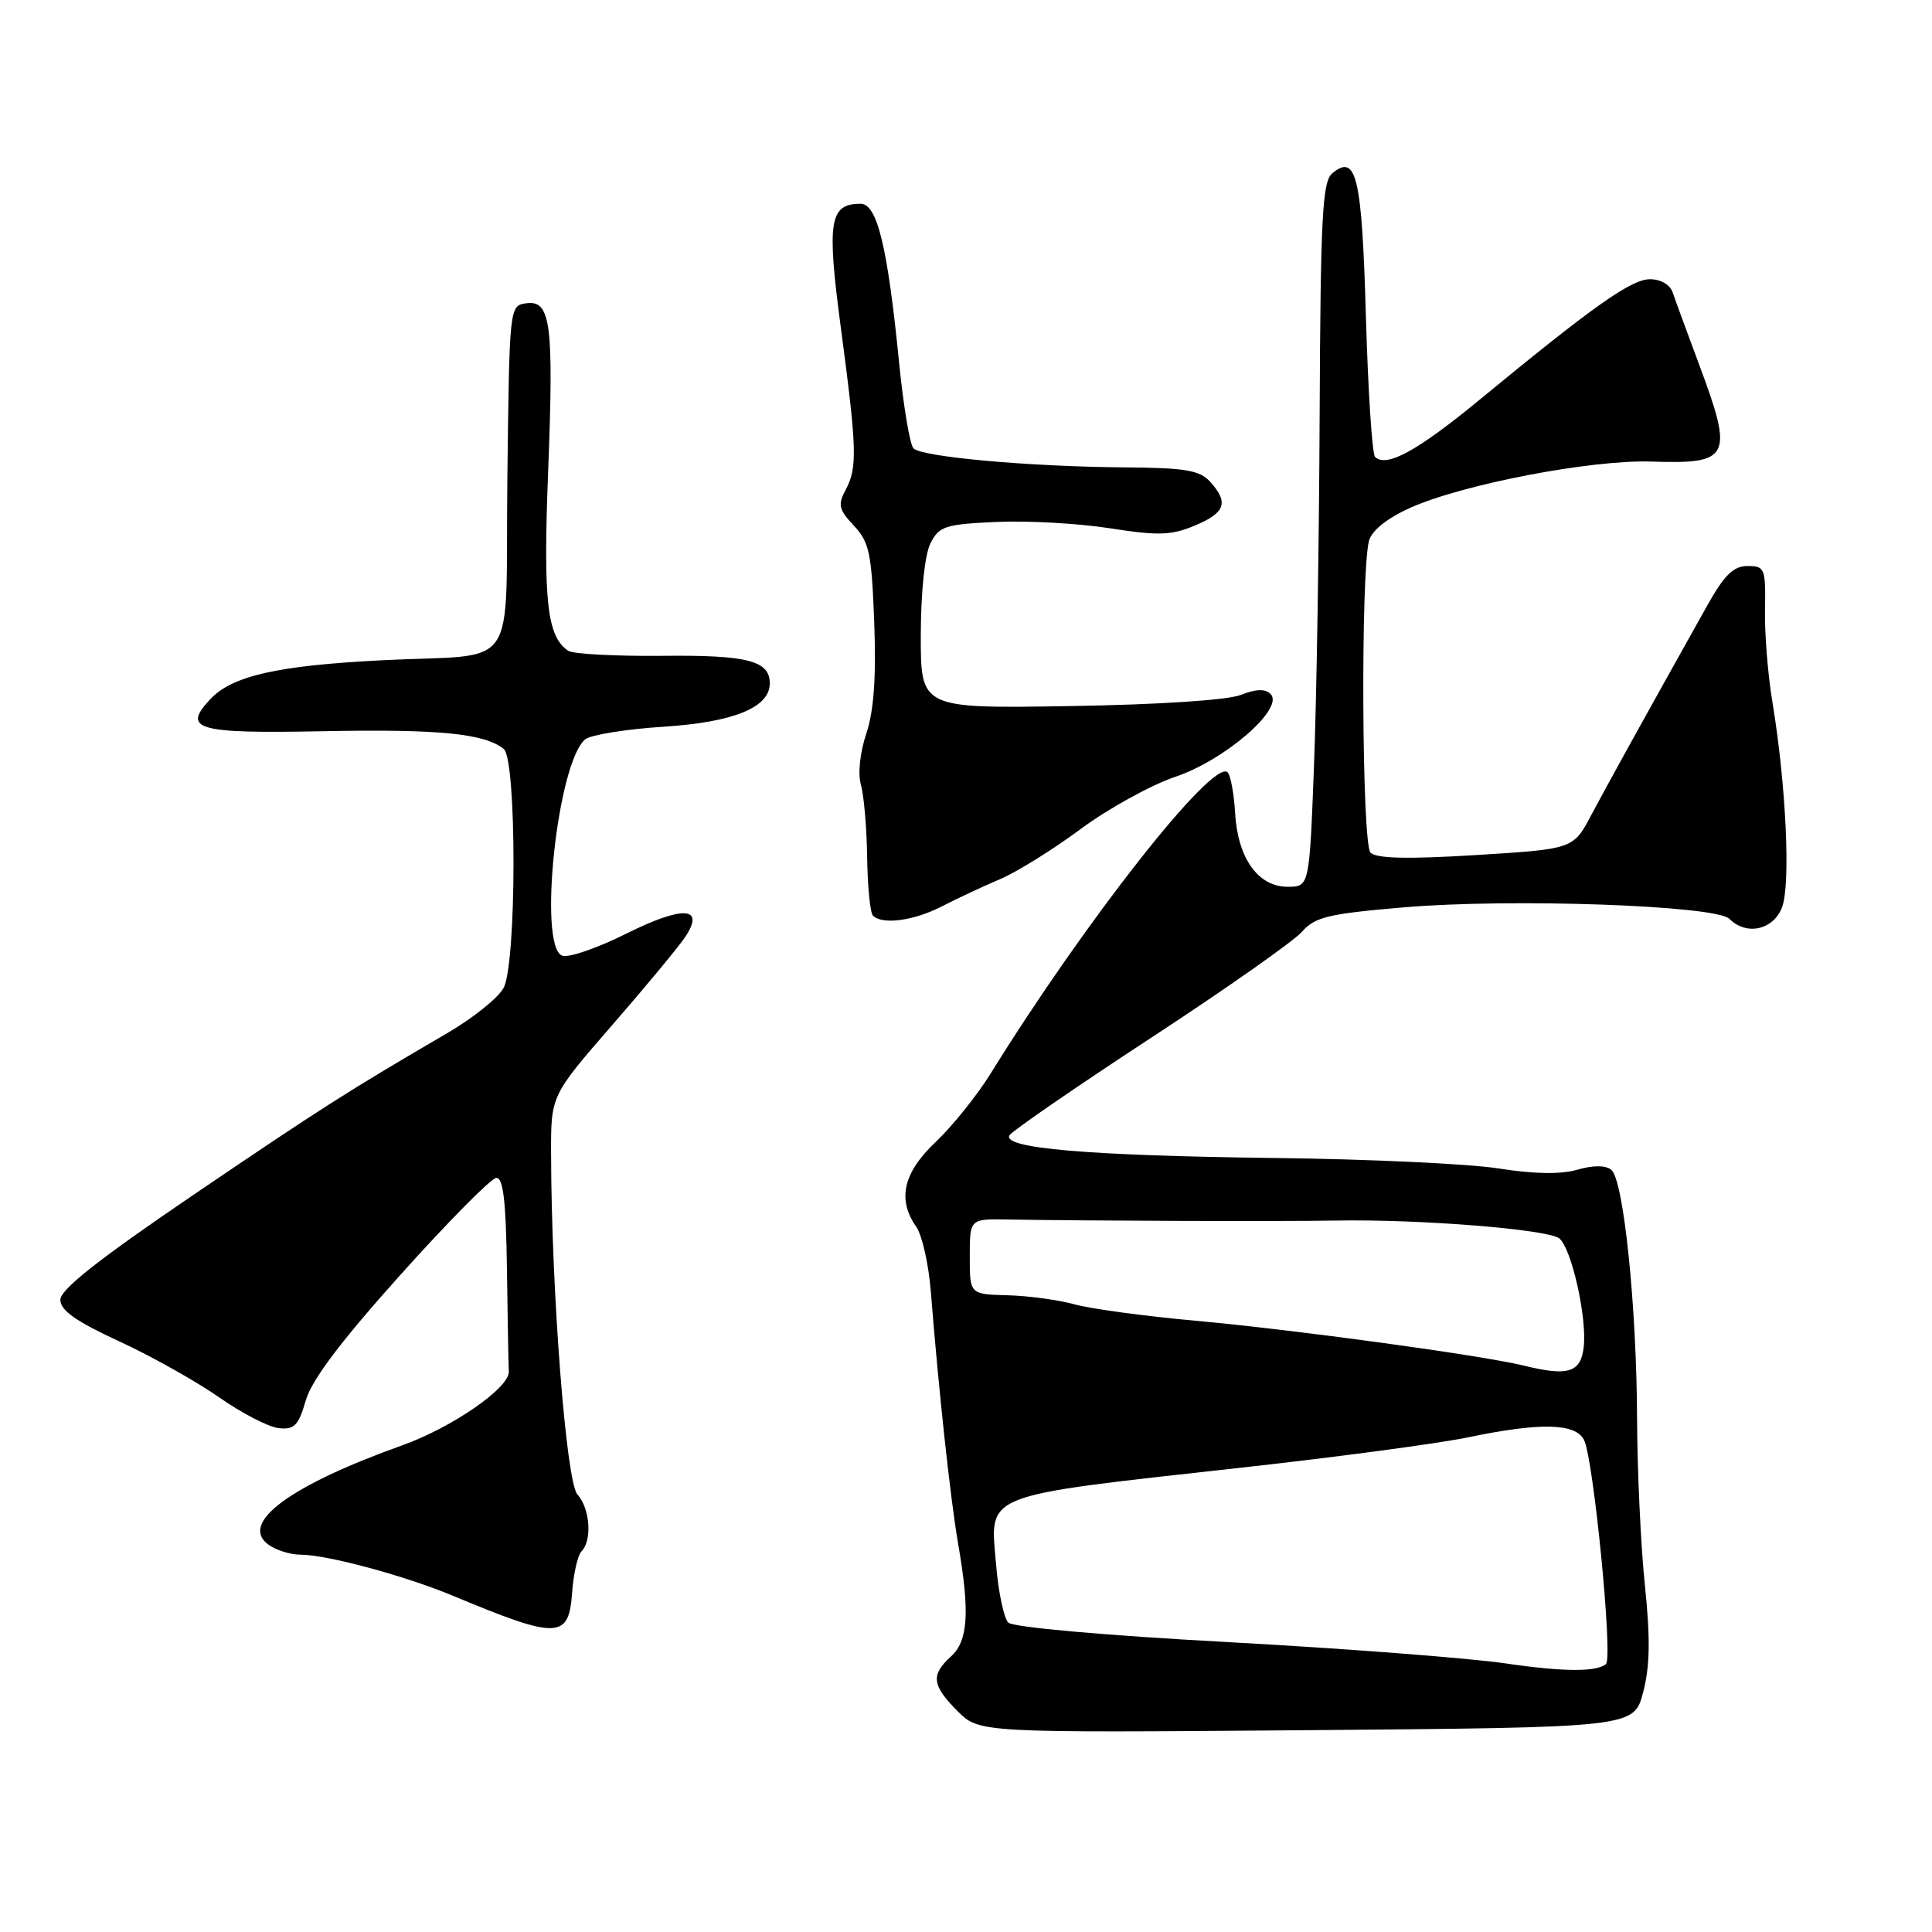 <?xml version="1.0" encoding="UTF-8" standalone="no"?>
<!DOCTYPE svg PUBLIC "-//W3C//DTD SVG 1.1//EN" "http://www.w3.org/Graphics/SVG/1.1/DTD/svg11.dtd" >
<svg xmlns="http://www.w3.org/2000/svg" xmlns:xlink="http://www.w3.org/1999/xlink" version="1.1" viewBox="0 0 256 256">
 <g >
 <path fill="currentColor"
d=" M 217.72 224.25 C 218.63 220.80 218.69 217.14 217.96 210.08 C 217.41 204.84 216.95 194.92 216.92 188.03 C 216.87 173.12 215.14 156.36 213.51 155.01 C 212.76 154.39 211.14 154.38 209.02 154.99 C 206.82 155.63 203.28 155.57 198.60 154.83 C 194.69 154.21 181.38 153.59 169.00 153.44 C 144.17 153.14 132.63 152.15 133.78 150.41 C 134.18 149.81 142.60 144.01 152.50 137.53 C 162.40 131.05 171.40 124.73 172.50 123.48 C 174.24 121.50 175.99 121.08 186.00 120.23 C 200.23 119.01 227.38 119.97 229.15 121.75 C 231.40 124.01 234.95 123.24 236.12 120.25 C 237.29 117.26 236.67 104.00 234.85 93.00 C 234.25 89.42 233.81 83.91 233.87 80.75 C 233.97 75.31 233.84 75.00 231.56 75.00 C 229.69 75.00 228.49 76.18 226.21 80.25 C 217.41 95.97 212.99 103.97 210.85 108.00 C 208.47 112.50 208.47 112.50 195.58 113.30 C 186.50 113.86 182.37 113.76 181.60 112.98 C 180.45 111.83 180.28 75.89 181.40 71.66 C 181.76 70.30 183.78 68.68 186.84 67.30 C 193.75 64.18 210.92 60.88 218.87 61.16 C 229.30 61.51 229.74 60.60 225.11 48.22 C 223.53 43.97 221.96 39.71 221.64 38.75 C 221.30 37.72 220.06 37.00 218.63 37.00 C 216.15 37.00 211.13 40.55 196.00 53.01 C 187.80 59.76 183.68 62.01 182.20 60.54 C 181.82 60.16 181.27 51.79 180.99 41.96 C 180.46 23.38 179.74 20.31 176.54 22.96 C 175.22 24.06 174.98 28.61 174.86 54.87 C 174.79 71.72 174.45 92.70 174.11 101.50 C 173.50 117.50 173.50 117.50 170.61 117.50 C 166.70 117.50 164.01 113.72 163.66 107.74 C 163.51 105.16 163.06 102.73 162.67 102.34 C 160.77 100.44 143.79 122.01 131.26 142.26 C 129.47 145.14 126.21 149.20 124.01 151.29 C 119.68 155.38 118.86 158.93 121.41 162.56 C 122.18 163.66 123.04 167.48 123.33 171.03 C 124.38 184.28 125.94 198.68 126.95 204.50 C 128.53 213.62 128.29 217.43 126.00 219.50 C 123.31 221.94 123.48 223.32 126.88 226.73 C 129.77 229.61 129.77 229.61 173.13 229.26 C 216.50 228.90 216.50 228.90 217.72 224.25 Z  M 75.81 211.00 C 75.99 208.53 76.55 206.07 77.06 205.55 C 78.49 204.10 78.18 199.86 76.51 198.02 C 75.02 196.36 73.06 171.13 73.02 152.83 C 73.00 145.17 73.00 145.17 81.12 135.83 C 85.58 130.70 89.93 125.45 90.79 124.16 C 93.48 120.11 90.51 119.96 82.91 123.75 C 79.10 125.65 75.31 126.95 74.49 126.63 C 71.26 125.39 73.85 101.03 77.54 97.97 C 78.26 97.37 82.96 96.61 87.98 96.29 C 97.24 95.69 102.00 93.74 102.00 90.55 C 102.00 87.54 99.05 86.78 87.77 86.90 C 81.57 86.96 75.97 86.66 75.31 86.24 C 72.49 84.39 71.96 79.66 72.63 62.53 C 73.39 42.84 72.99 39.72 69.71 40.19 C 67.51 40.50 67.50 40.62 67.23 63.24 C 66.92 89.74 69.12 86.54 50.57 87.49 C 36.73 88.20 30.77 89.55 27.87 92.64 C 24.08 96.67 26.02 97.22 42.87 96.89 C 58.11 96.59 64.21 97.19 66.75 99.24 C 68.48 100.63 68.47 127.55 66.74 130.88 C 66.06 132.19 62.70 134.89 59.29 136.88 C 46.19 144.52 42.53 146.85 25.52 158.40 C 13.08 166.85 8.00 170.86 8.00 172.22 C 8.00 173.63 10.03 175.07 15.75 177.71 C 20.01 179.68 25.98 183.02 29.00 185.13 C 32.02 187.25 35.60 189.10 36.94 189.24 C 39.00 189.46 39.56 188.89 40.51 185.58 C 41.29 182.86 45.14 177.75 53.07 168.91 C 59.36 161.90 65.06 156.13 65.75 156.08 C 66.68 156.02 67.04 159.10 67.17 168.00 C 67.26 174.60 67.37 180.79 67.42 181.75 C 67.52 183.89 59.90 189.16 53.28 191.52 C 38.37 196.85 31.67 201.82 35.56 204.67 C 36.56 205.40 38.47 206.00 39.80 206.00 C 43.29 206.00 53.62 208.78 60.00 211.44 C 73.95 217.26 75.38 217.22 75.81 211.00 Z  M 124.80 120.10 C 126.84 119.05 130.30 117.43 132.50 116.50 C 134.70 115.57 139.51 112.58 143.18 109.86 C 146.85 107.14 152.51 104.02 155.76 102.92 C 162.35 100.70 170.24 93.84 168.36 91.96 C 167.65 91.25 166.43 91.28 164.41 92.08 C 162.67 92.77 153.55 93.37 141.75 93.56 C 122.00 93.88 122.00 93.88 122.01 84.19 C 122.02 78.41 122.54 73.49 123.29 72.00 C 124.44 69.72 125.22 69.47 132.03 69.16 C 136.14 68.97 142.91 69.35 147.07 70.00 C 153.50 71.00 155.19 70.95 158.32 69.64 C 162.37 67.95 162.84 66.59 160.35 63.83 C 158.97 62.31 157.06 61.99 149.10 61.93 C 136.46 61.84 122.14 60.55 121.04 59.41 C 120.56 58.91 119.70 53.77 119.13 48.00 C 117.61 32.68 116.23 27.00 114.04 27.00 C 109.91 27.00 109.54 29.29 111.40 43.31 C 113.55 59.46 113.63 61.96 112.06 64.89 C 110.99 66.88 111.14 67.52 113.14 69.65 C 115.19 71.83 115.50 73.31 115.84 82.50 C 116.11 89.78 115.79 94.19 114.79 97.20 C 113.95 99.72 113.65 102.53 114.08 104.00 C 114.47 105.38 114.85 109.69 114.90 113.58 C 114.96 117.48 115.30 120.97 115.67 121.33 C 116.91 122.57 121.09 122.01 124.80 120.10 Z  M 199.50 220.41 C 194.55 219.69 177.94 218.42 162.58 217.58 C 146.35 216.70 134.22 215.62 133.60 215.00 C 133.02 214.42 132.29 210.98 131.99 207.35 C 131.18 197.74 129.63 198.35 164.50 194.47 C 177.15 193.07 190.65 191.26 194.50 190.46 C 204.07 188.47 208.69 188.56 209.88 190.77 C 211.13 193.11 213.75 219.67 212.80 220.49 C 211.56 221.56 207.21 221.54 199.50 220.41 Z  M 202.00 180.97 C 196.41 179.59 171.58 176.20 158.37 175.00 C 151.69 174.40 144.49 173.42 142.37 172.83 C 140.24 172.24 136.25 171.70 133.50 171.63 C 128.50 171.50 128.50 171.50 128.50 166.50 C 128.50 161.50 128.50 161.50 133.50 161.59 C 143.75 161.77 169.76 161.86 177.00 161.73 C 188.15 161.53 205.17 162.90 206.62 164.10 C 208.25 165.45 210.30 174.60 209.85 178.50 C 209.46 181.87 207.79 182.39 202.00 180.97 Z "/>
</g>
</svg>
